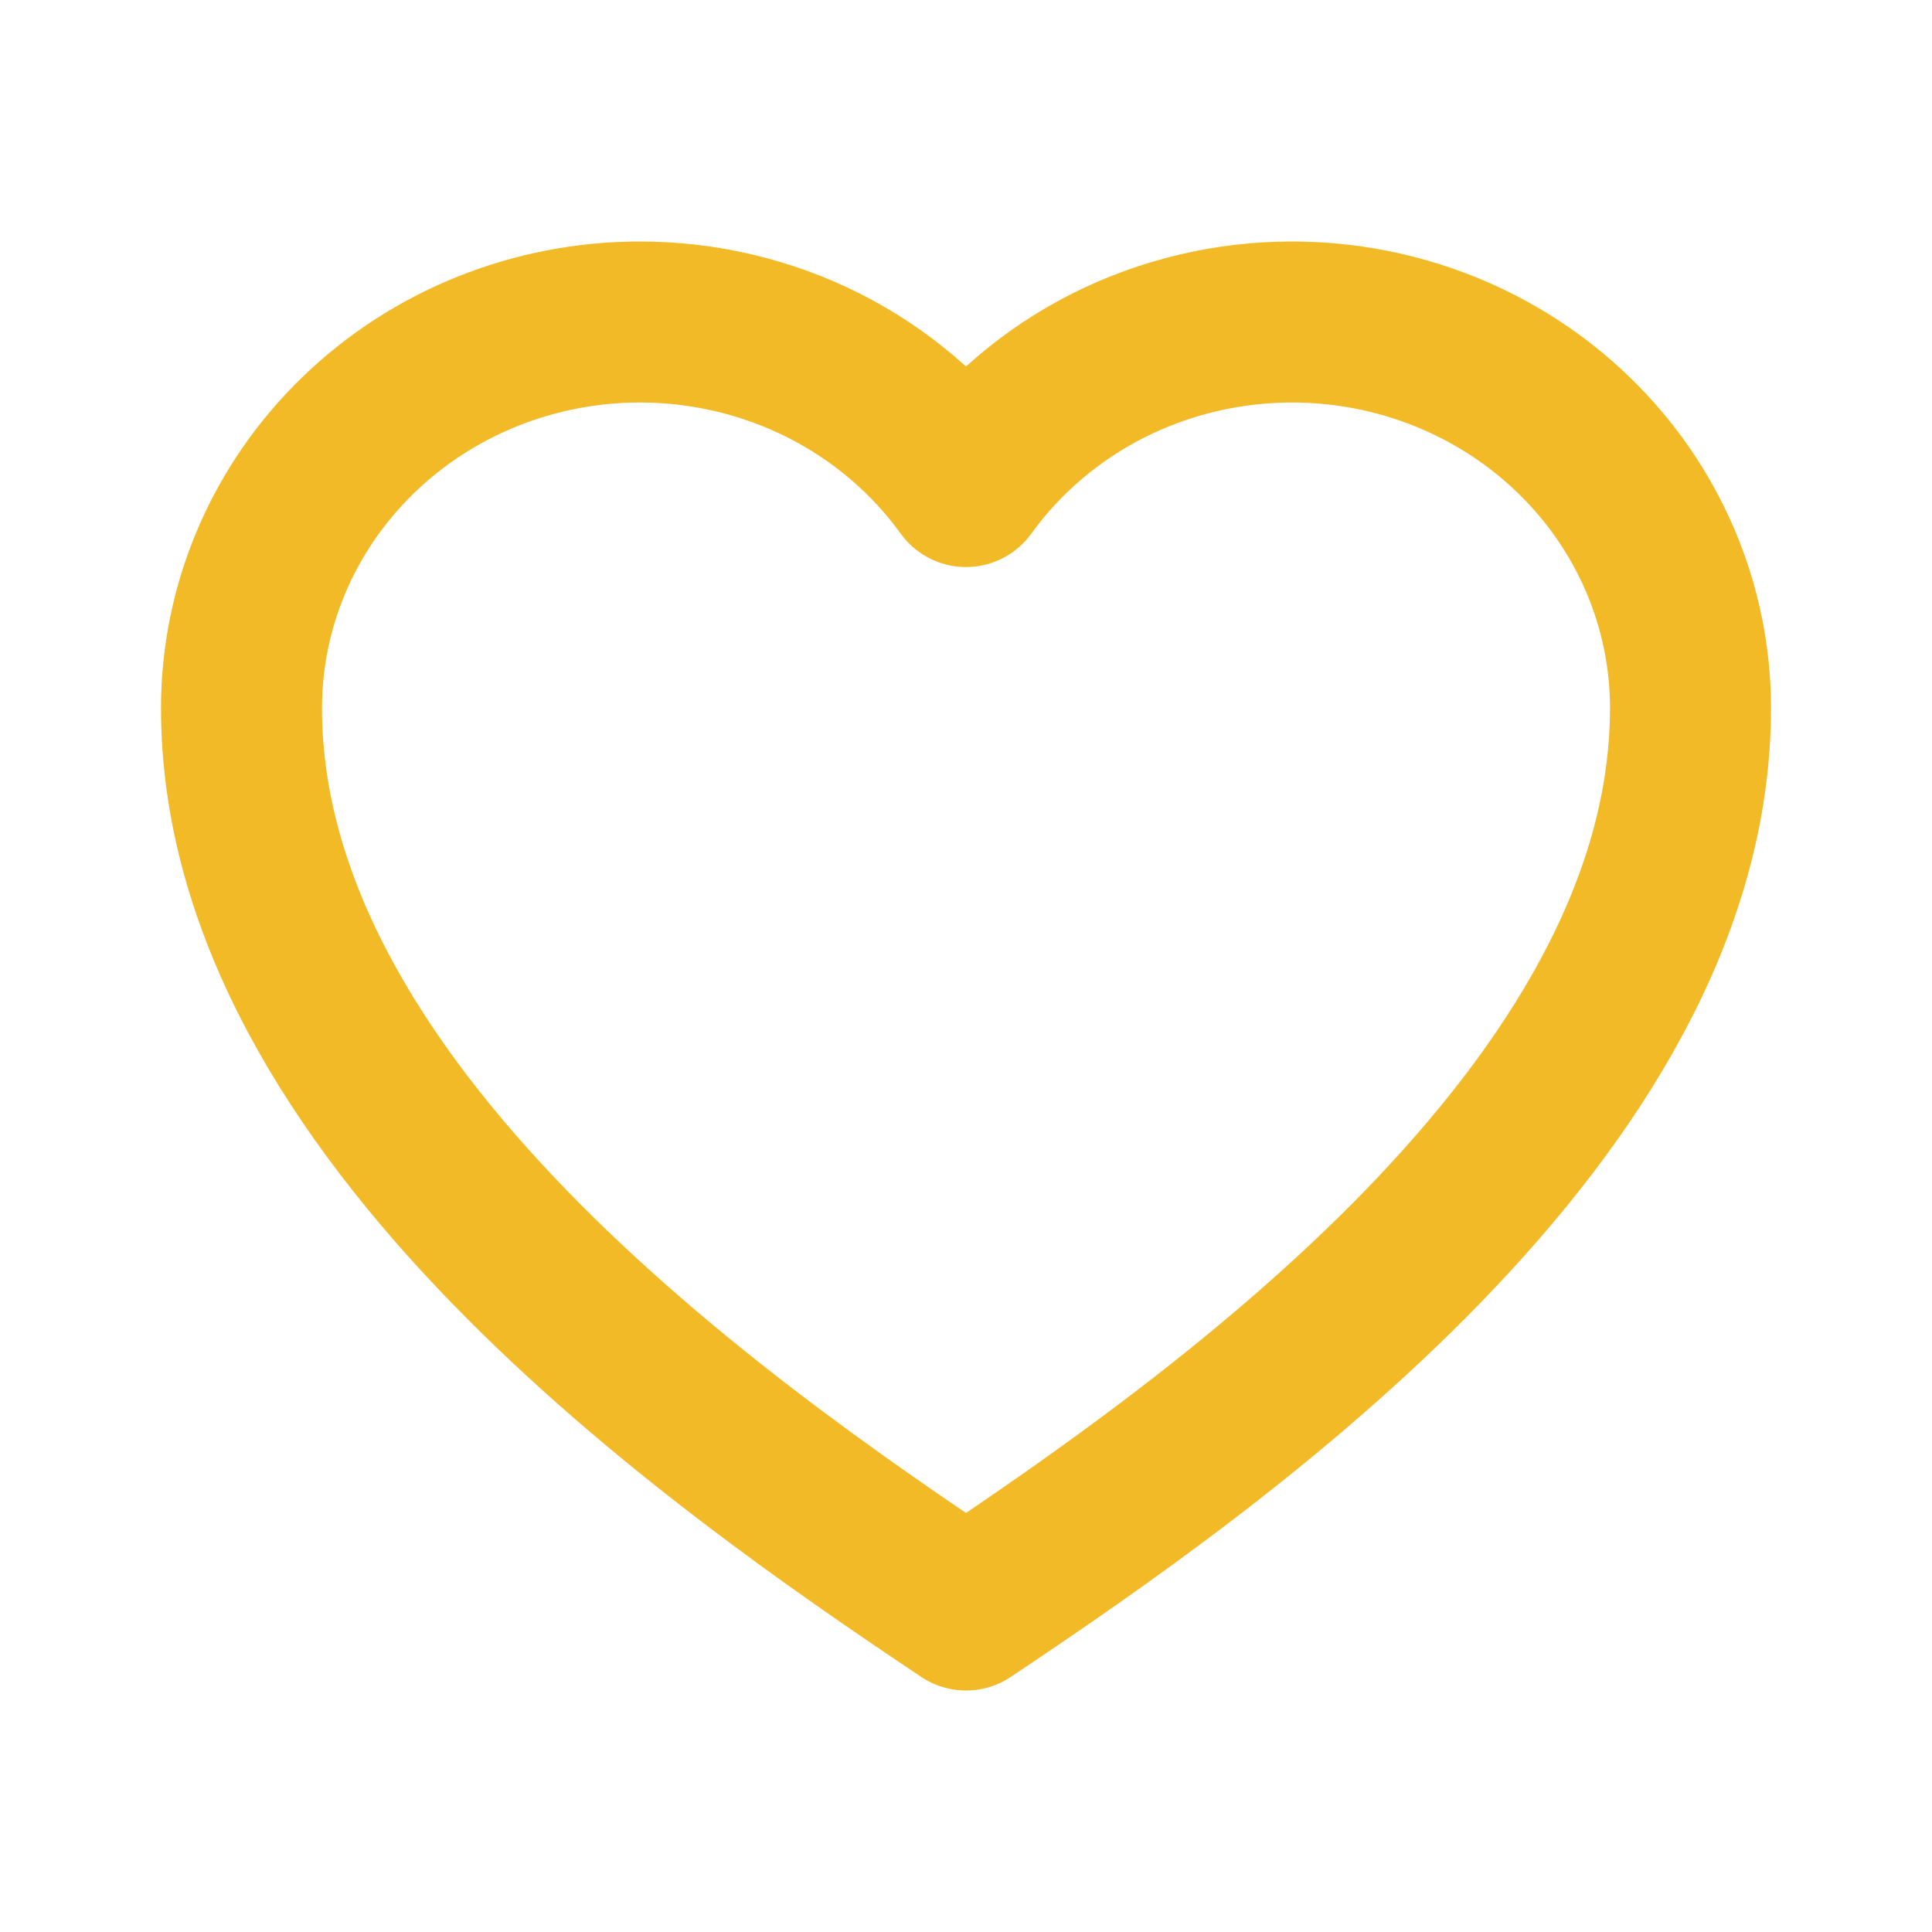 <svg width="24" height="24" viewBox="0 0 24 24" fill="none" xmlns="http://www.w3.org/2000/svg">
<path d="M16.05 4C15.255 4 14.472 4.186 13.767 4.541C13.062 4.897 12.456 5.413 12 6.044C11.544 5.413 10.938 4.897 10.233 4.541C9.528 4.186 8.745 4 7.95 4C6.637 4 5.378 4.505 4.45 5.405C3.521 6.304 3 7.524 3 8.796C3 13.783 8.85 17.897 12 20C15.15 17.897 21 13.783 21 8.796C21 8.166 20.872 7.542 20.623 6.96C20.374 6.379 20.01 5.85 19.55 5.405C19.09 4.959 18.545 4.606 17.944 4.365C17.344 4.124 16.7 4 16.05 4Z" stroke="#F3BA27" stroke-width="2" stroke-linejoin="round"/>
</svg>
